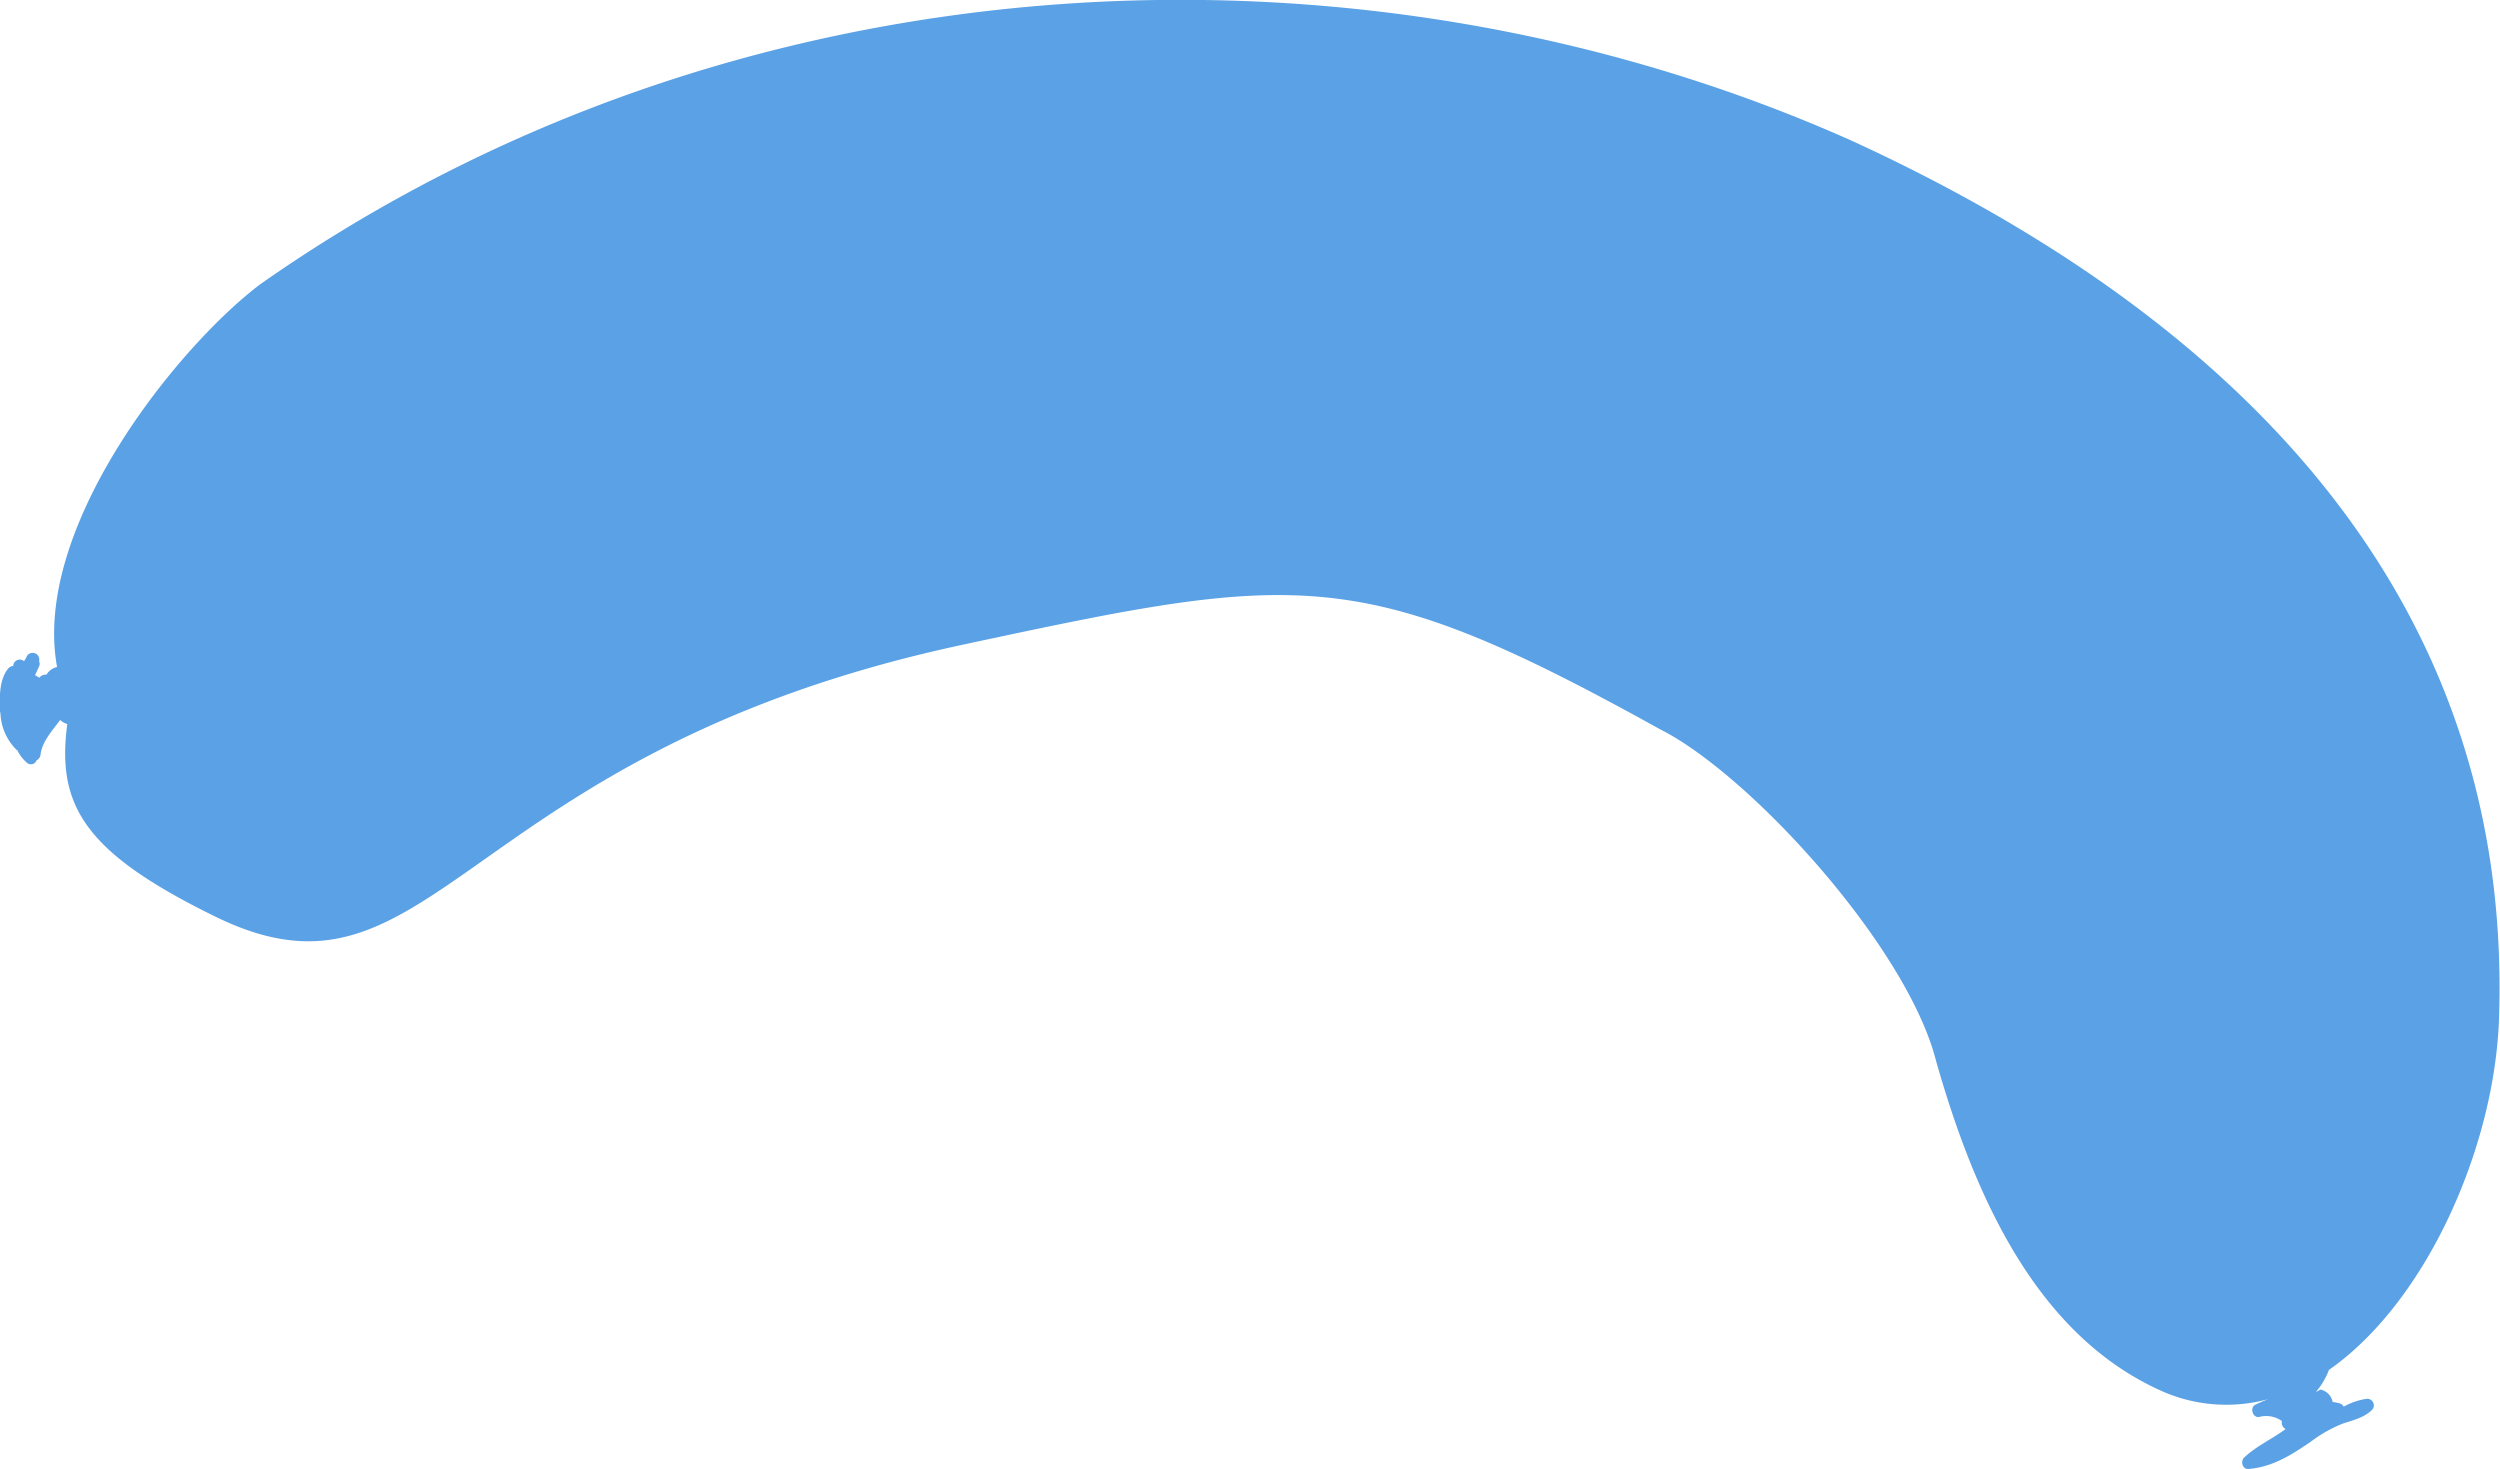 <svg xmlns="http://www.w3.org/2000/svg" viewBox="0 0 381.97 224.44">
  <title>vector-boudon</title>
  <path d="M8.72,101.91a2.55,2.55,0,0,0-1.51,1l-.13.18a1.11,1.11,0,0,0-1.06.46l-.67-.4s0,0,0,0c.22-.44.43-.89.62-1.35a.81.81,0,0,0,0-.76A1,1,0,0,0,4,100.5c-.1.17-.21.34-.33.52a1,1,0,0,0-1.65.73,1.18,1.18,0,0,0-.78.41C0,103.7-.08,106,0,108a2.61,2.61,0,0,0,.07,1,8.34,8.34,0,0,0,2.49,5.6l.07,0a6.15,6.15,0,0,0,1.55,2,.93.93,0,0,0,1.41-.43,1.14,1.14,0,0,0,.61-.88c.2-1.94,1.81-3.69,3-5.29a2.41,2.41,0,0,0,1.08.62C8.61,123.22,13,130.39,33.42,140.3,66.43,156,70.13,115,147.16,98.49c51.33-11,60.46-12.59,106.47,12.93,13.8,6.94,37.74,33.24,42.17,50.65,6,21.12,15.48,41.76,34.08,50.28a24.29,24.29,0,0,0,16.68,1.42l.18-.07-.18.07c-.67.26-1.32.54-1.93.83-1,.47-.4,2.21.68,1.86a4.13,4.13,0,0,1,3.34.66,1.09,1.09,0,0,0,.57,1.22c-2.07,1.52-4.44,2.58-6.34,4.35-.58.55-.28,1.81.63,1.75,3.63-.27,6.52-2.1,9.46-4.1a21.06,21.06,0,0,1,5-2.84c1.59-.53,3.15-.86,4.41-2.05a1,1,0,0,0-.88-1.71,10.09,10.09,0,0,0-3.41,1.18,1,1,0,0,0-.59-.49,8.61,8.61,0,0,0-1.1-.23,2.38,2.38,0,0,0-1.87-1.89c-.19.1-.37.2-.54.31h-.11a11.06,11.06,0,0,0,1.95-3.31c14.93-10.43,25.42-34.2,26-54,2.24-71-49.59-111.2-99-133.85-75.2-33.53-170.5-29-243.11,22C27,53.1,4.84,80.73,8.72,101.91Z" fill="#5aa1e5"/>
</svg>

